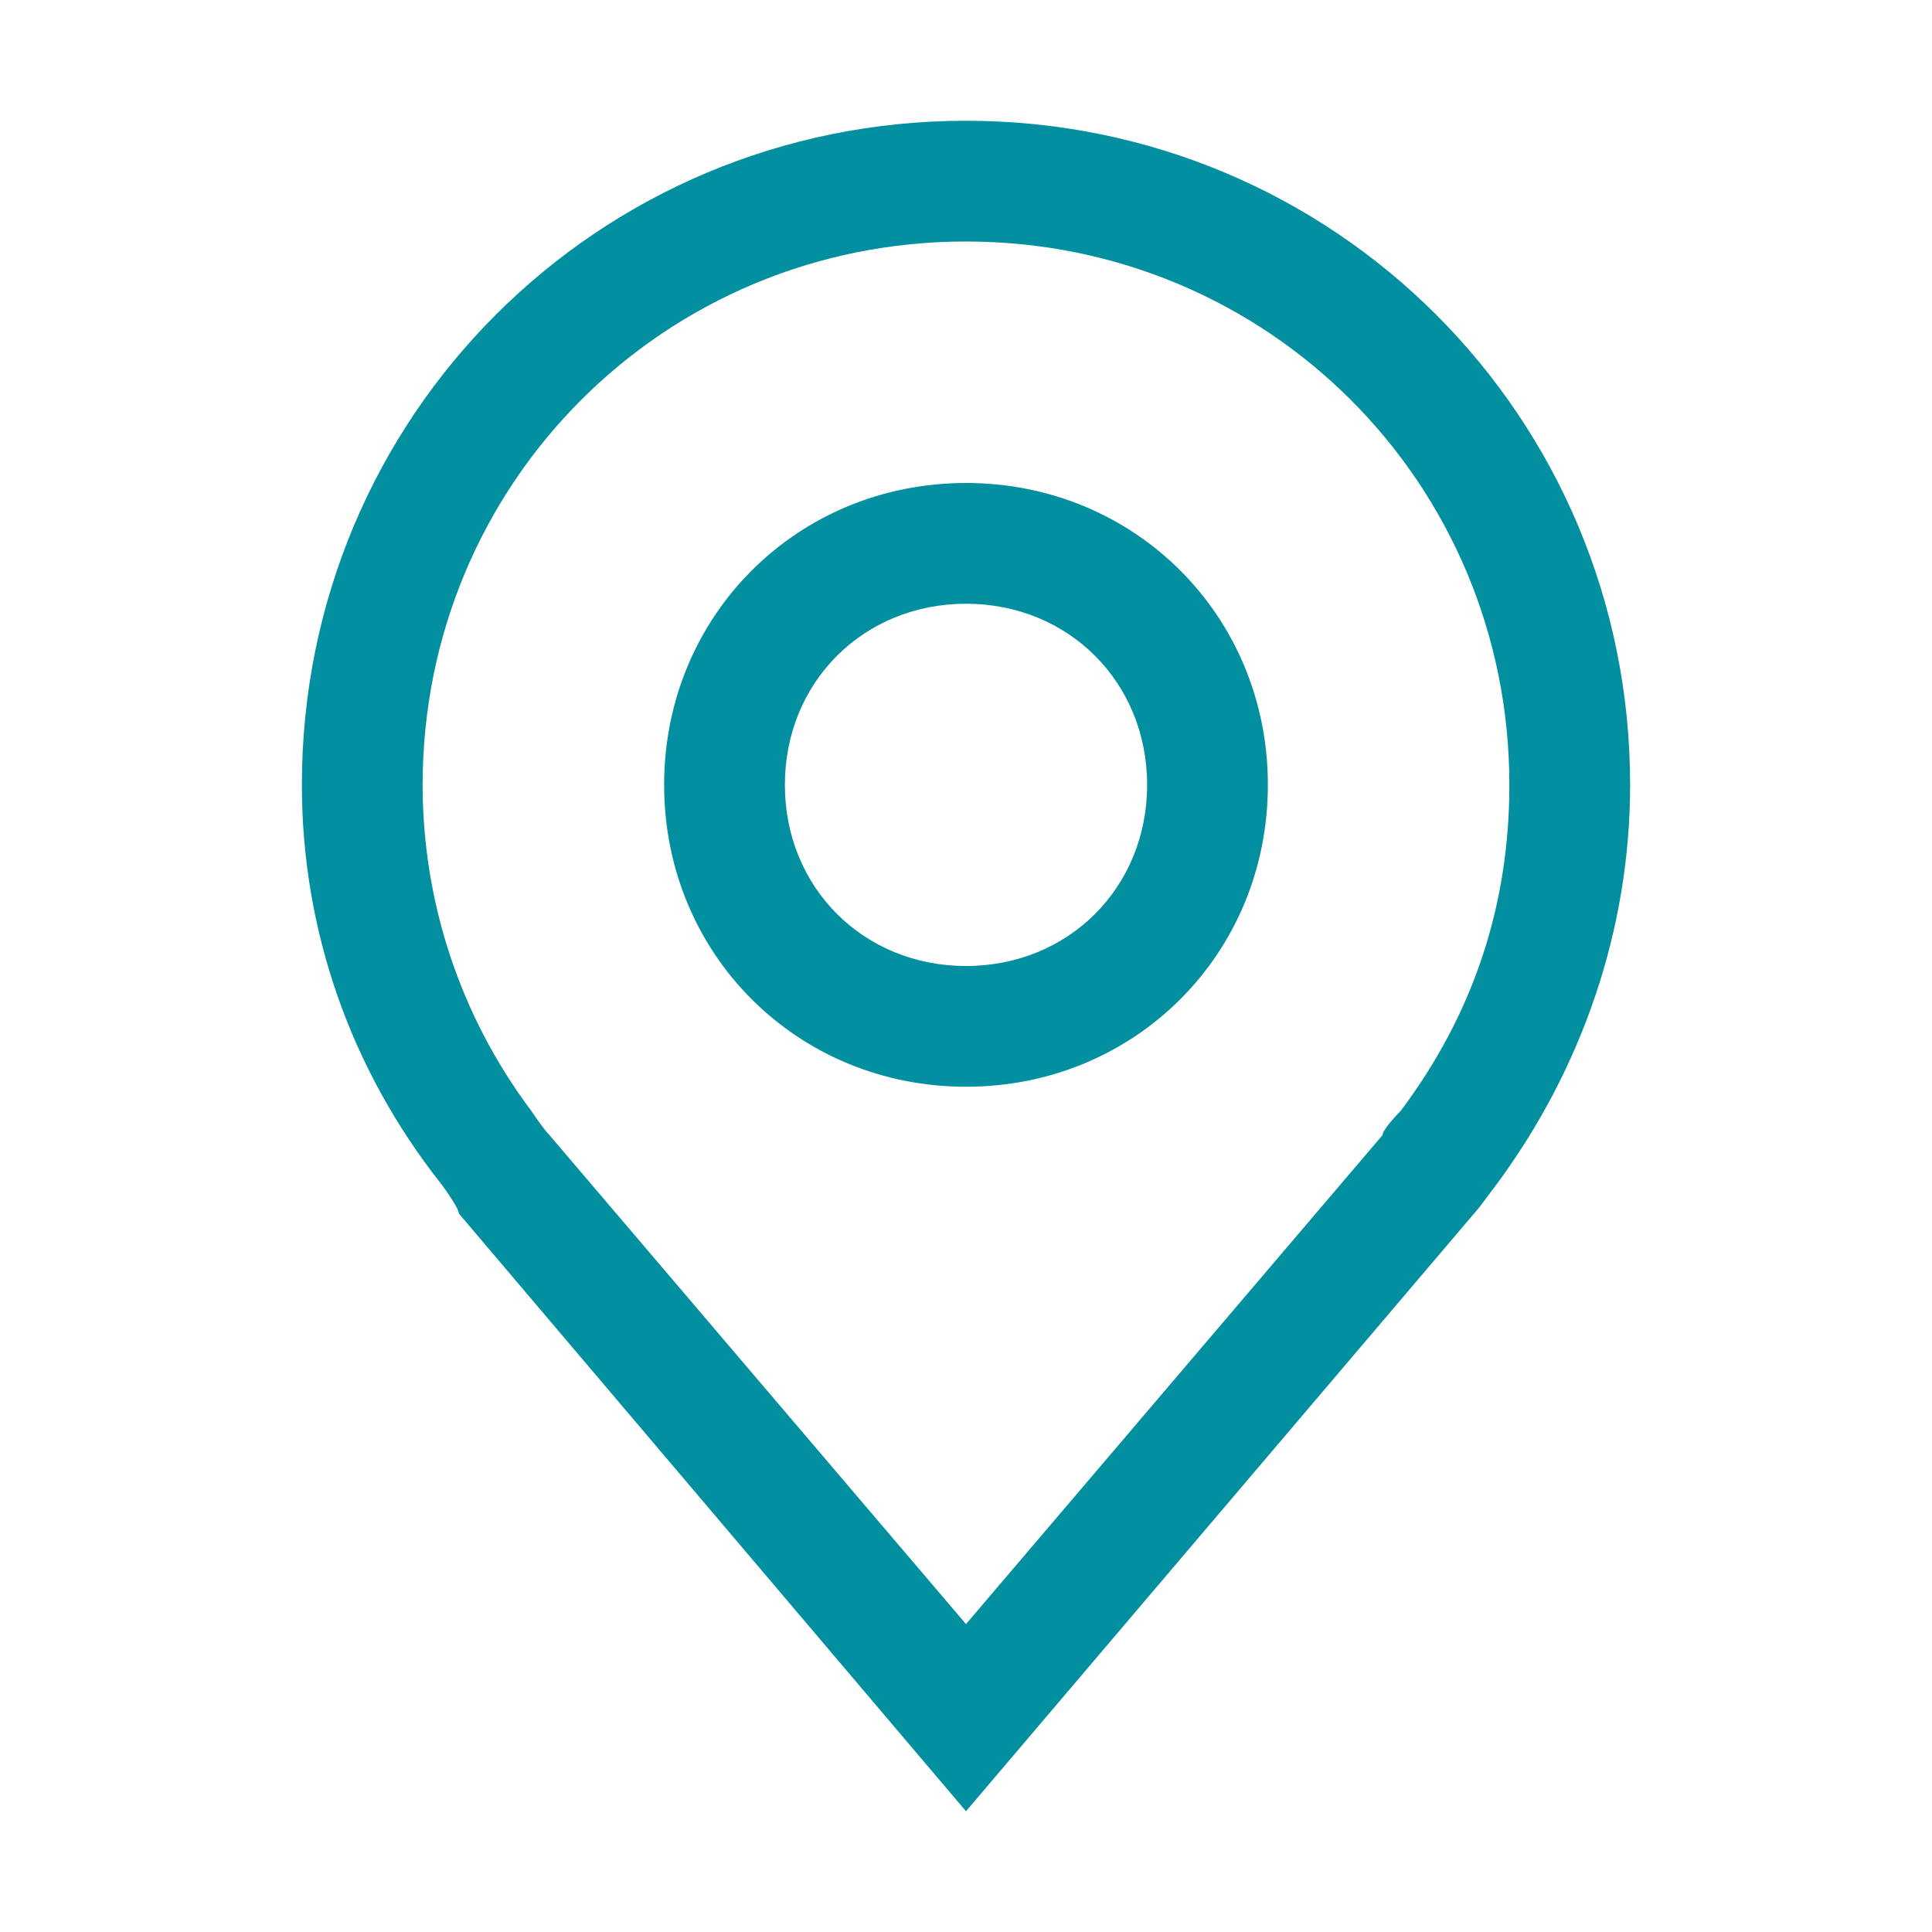 <?xml version="1.0" encoding="utf-8"?>
<!-- Generator: Adobe Illustrator 24.3.0, SVG Export Plug-In . SVG Version: 6.00 Build 0)  -->
<svg version="1.1" id="icon" xmlns="http://www.w3.org/2000/svg" xmlns:xlink="http://www.w3.org/1999/xlink" x="0px" y="0px"
	 viewBox="0 0 32 32" style="enable-background:new 0 0 32 32;" xml:space="preserve">
<style type="text/css">
	.st0{fill:#028FA0;}
</style>
<g>
	<path class="st0" d="M16,18c-2.8,0-5-2.2-5-5s2.2-5,5-5s5,2.2,5,5C21,15.8,18.8,18,16,18z M16,10c-1.7,0-3,1.3-3,3s1.3,3,3,3
		s3-1.3,3-3C19,11.3,17.7,10,16,10z"/>
	<path class="st0" d="M16,30l-8.4-9.9c0-0.1-0.3-0.5-0.3-0.5C5.8,17.7,5,15.4,5,13C5,6.9,9.9,2,16,2s11,4.9,11,11
		c0,2.4-0.8,4.7-2.2,6.6l0,0c0,0-0.3,0.4-0.3,0.4L16,30z M8.8,18.4c0,0,0.2,0.3,0.3,0.4l6.9,8.1l6.9-8.1c0-0.1,0.3-0.4,0.3-0.4
		c1.2-1.6,1.8-3.4,1.8-5.4c0-5-4-9-9-9s-9,4-9,9C7,14.9,7.6,16.8,8.8,18.4z"/>
</g>
</svg>
